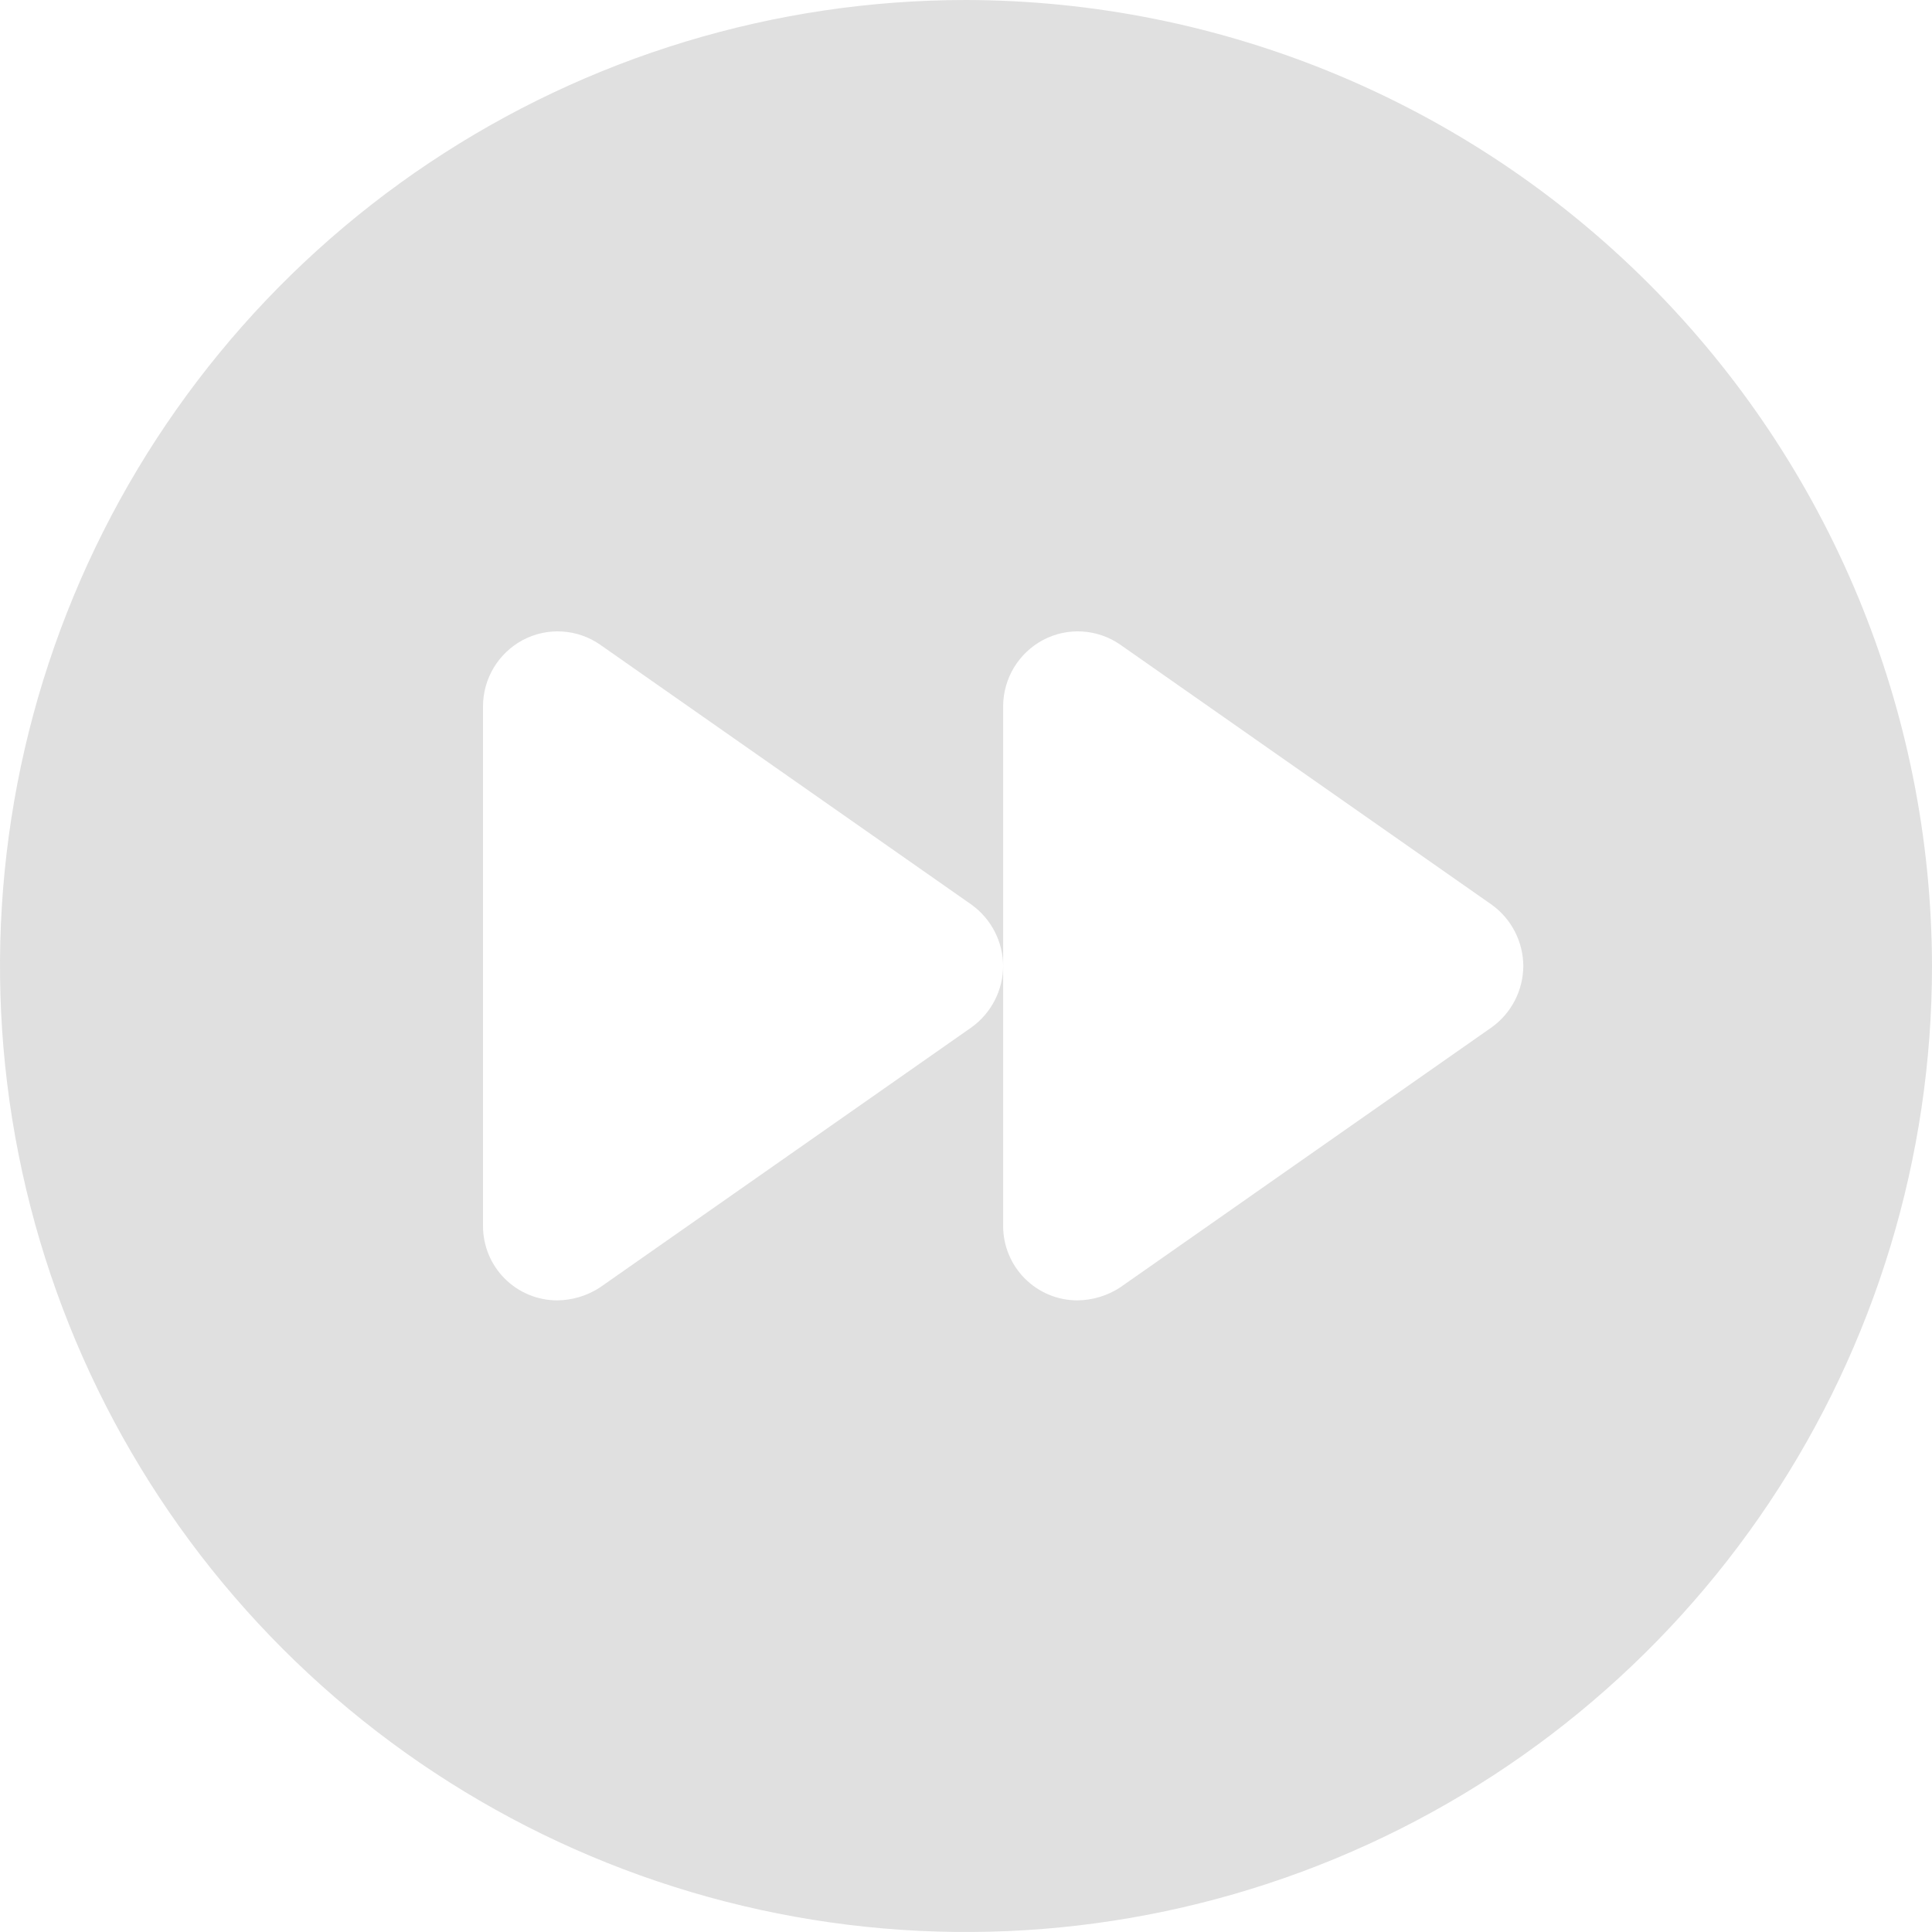 <svg width="80" height="80" viewBox="0 0 80 80" fill="none" xmlns="http://www.w3.org/2000/svg">
<path d="M80 40C80 47.911 77.654 55.645 73.259 62.223C68.864 68.801 62.616 73.928 55.307 76.955C47.998 79.983 39.956 80.775 32.196 79.231C24.437 77.688 17.31 73.878 11.716 68.284C6.122 62.69 2.312 55.563 0.769 47.804C-0.775 40.044 0.017 32.002 3.045 24.693C6.072 17.384 11.199 11.136 17.777 6.741C24.355 2.346 32.089 0 40 0C50.602 0.02 60.765 4.241 68.262 11.738C75.759 19.235 79.98 29.398 80 40ZM63.077 40C63.074 39.504 62.954 39.015 62.727 38.574C62.5 38.133 62.172 37.752 61.769 37.462L46.385 26.692C45.921 26.371 45.378 26.183 44.815 26.149C44.252 26.115 43.691 26.236 43.192 26.5C42.696 26.764 42.28 27.157 41.989 27.637C41.698 28.118 41.542 28.669 41.538 29.231V40C41.535 39.504 41.416 39.015 41.188 38.574C40.961 38.133 40.633 37.752 40.231 37.462L24.846 26.692C24.383 26.371 23.84 26.183 23.277 26.149C22.714 26.115 22.152 26.236 21.654 26.5C21.157 26.764 20.742 27.157 20.451 27.637C20.159 28.118 20.004 28.669 20 29.231V50.769C20 51.585 20.324 52.368 20.901 52.945C21.478 53.522 22.261 53.846 23.077 53.846C23.706 53.839 24.32 53.652 24.846 53.308L40.231 42.538C40.633 42.248 40.961 41.867 41.188 41.426C41.416 40.985 41.535 40.496 41.538 40V50.769C41.538 51.585 41.863 52.368 42.44 52.945C43.017 53.522 43.799 53.846 44.615 53.846C45.244 53.839 45.858 53.652 46.385 53.308L61.769 42.538C62.172 42.248 62.5 41.867 62.727 41.426C62.954 40.985 63.074 40.496 63.077 40Z" fill="#E0E0E0"/>
</svg>
